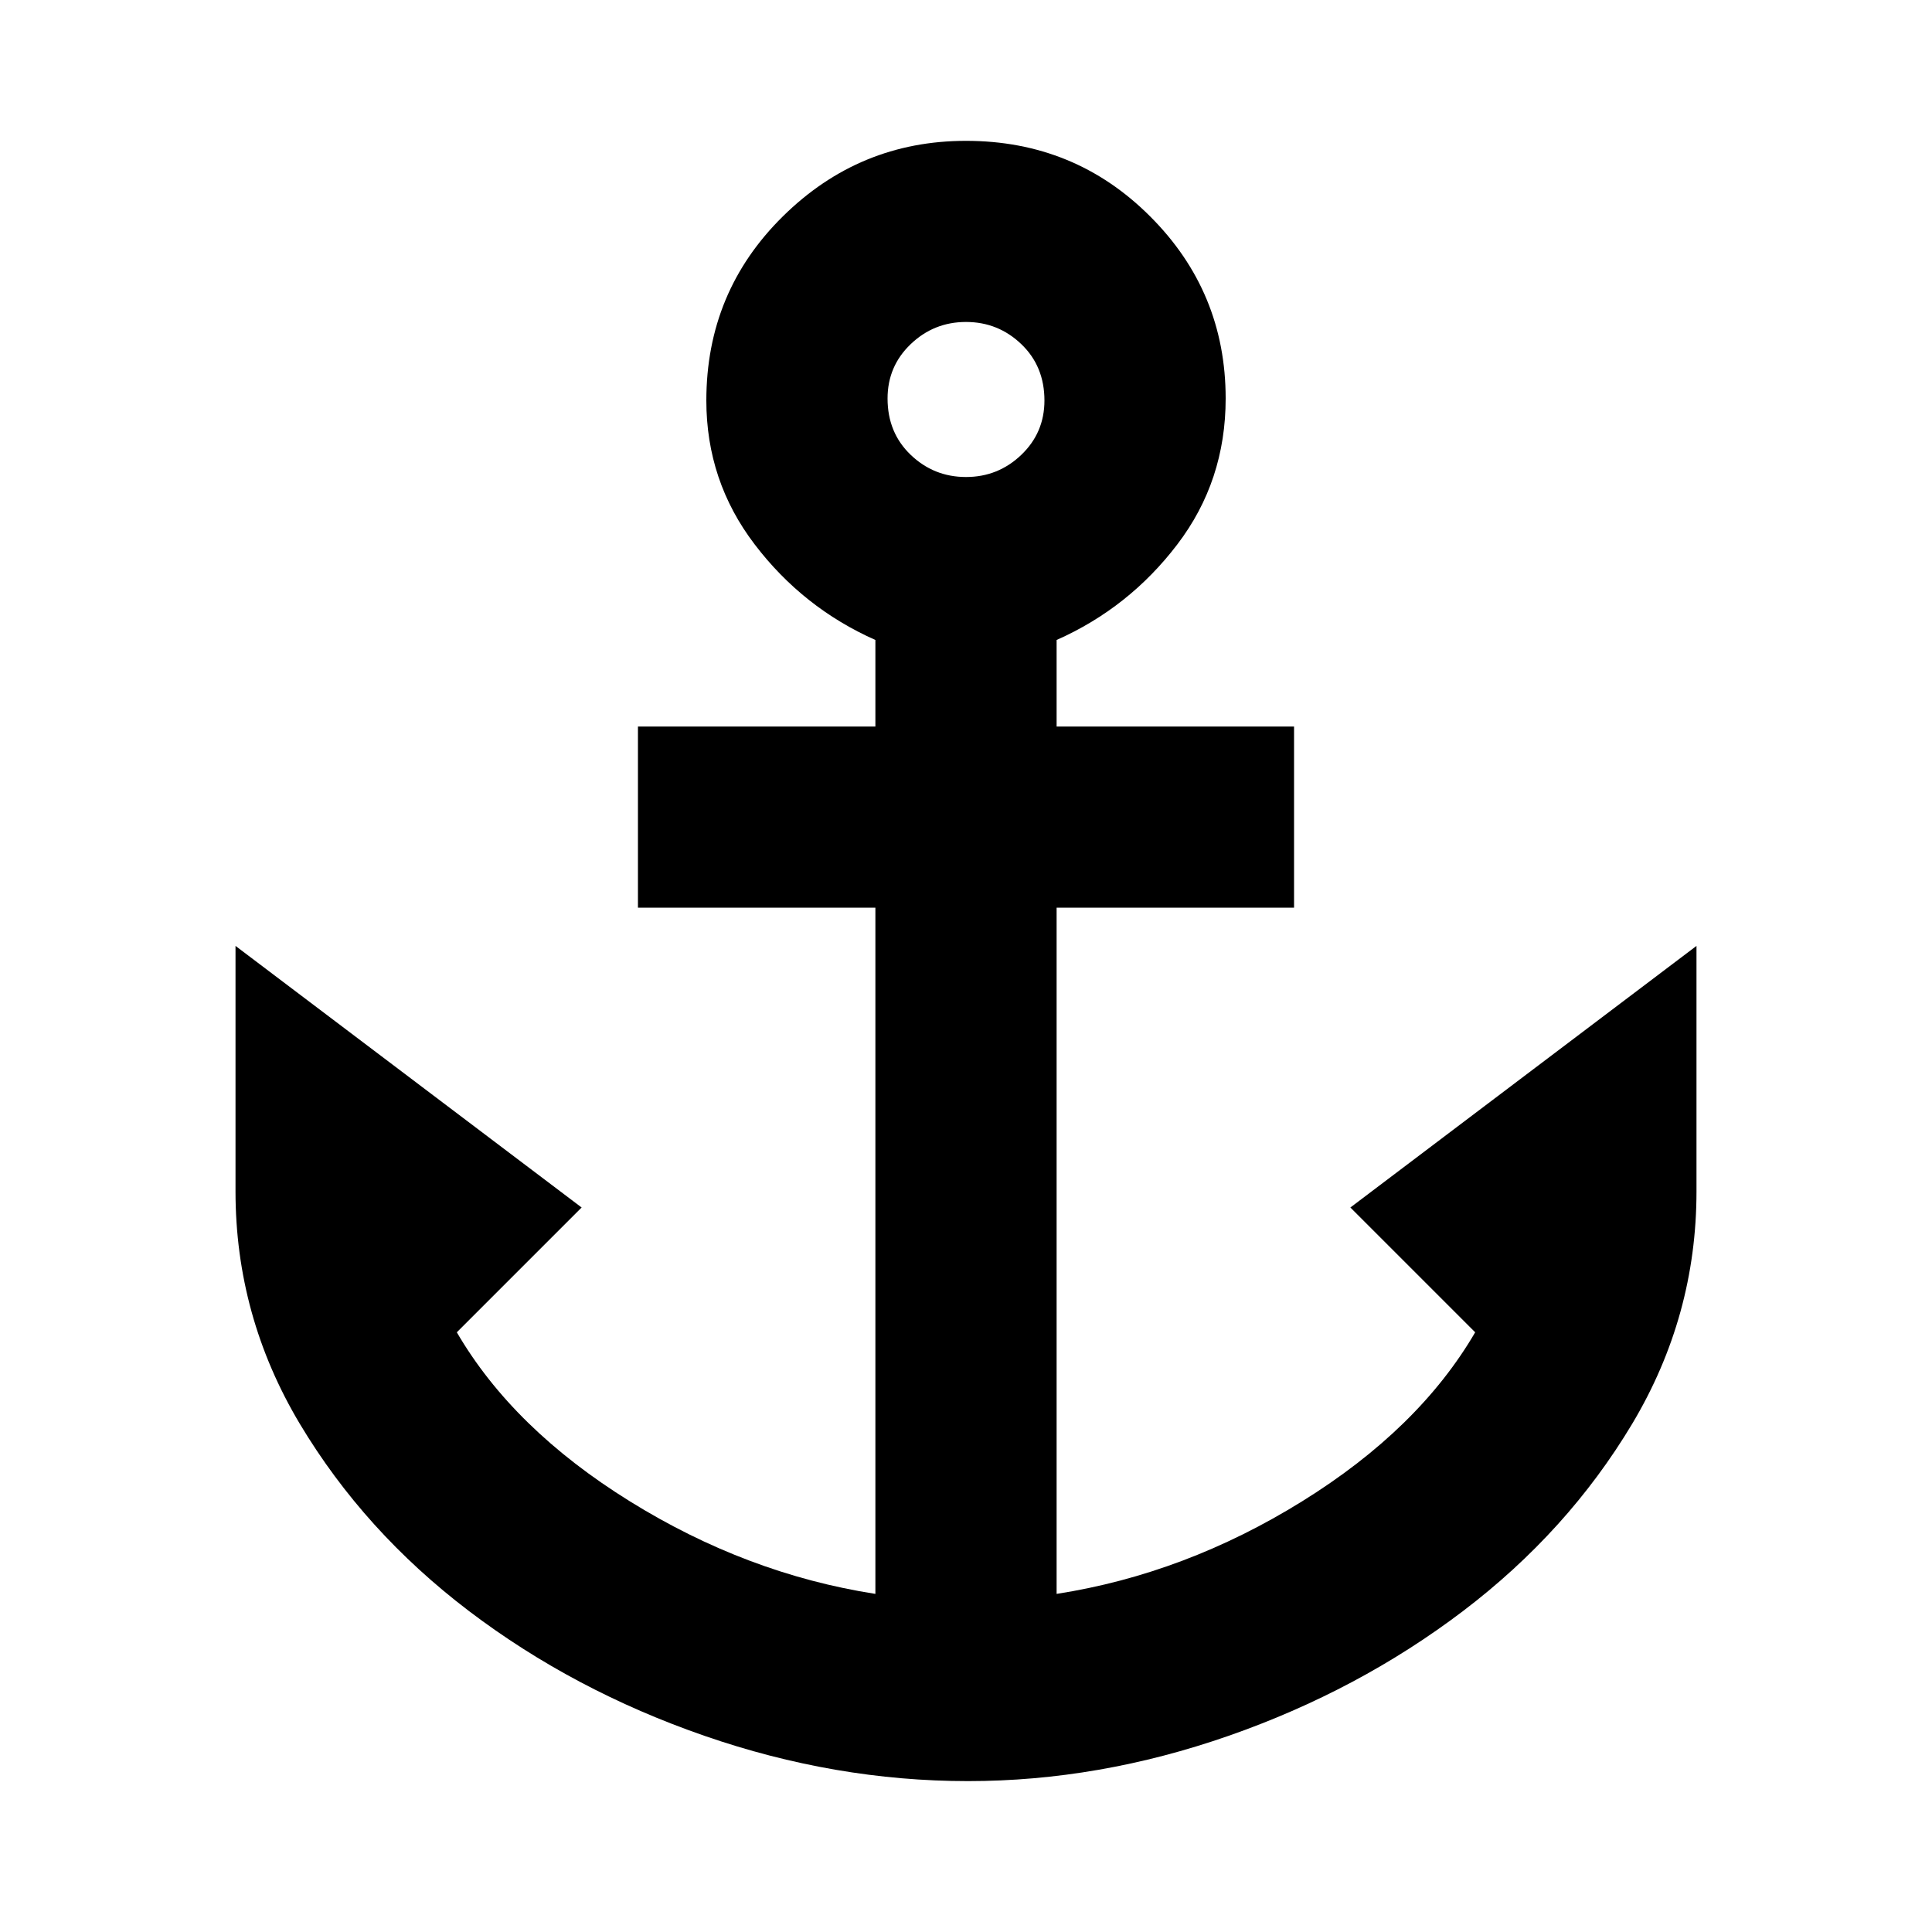 <svg xmlns="http://www.w3.org/2000/svg" height="20" width="20"><path d="M10.021 18.438Q8.646 18.438 7.292 17.969Q5.938 17.5 4.854 16.677Q3.771 15.854 3.104 14.74Q2.438 13.625 2.438 12.333V9.792L6.021 12.5L4.729 13.792Q5.312 14.792 6.521 15.542Q7.729 16.292 9.062 16.5V9.396H6.604V7.521H9.062V6.625Q8.312 6.292 7.812 5.635Q7.312 4.979 7.312 4.146Q7.312 3.021 8.104 2.24Q8.896 1.458 10 1.458Q11.125 1.458 11.906 2.24Q12.688 3.021 12.688 4.125Q12.688 4.979 12.188 5.635Q11.688 6.292 10.938 6.625V7.521H13.396V9.396H10.938V16.5Q12.271 16.292 13.479 15.542Q14.688 14.792 15.271 13.792L13.979 12.5L17.562 9.792V12.333Q17.562 13.625 16.896 14.74Q16.229 15.854 15.146 16.677Q14.062 17.5 12.719 17.969Q11.375 18.438 10.021 18.438ZM10 4.938Q10.333 4.938 10.573 4.708Q10.812 4.479 10.812 4.146Q10.812 3.792 10.573 3.563Q10.333 3.333 10 3.333Q9.667 3.333 9.427 3.563Q9.188 3.792 9.188 4.125Q9.188 4.479 9.427 4.708Q9.667 4.938 10 4.938Z"/></svg>